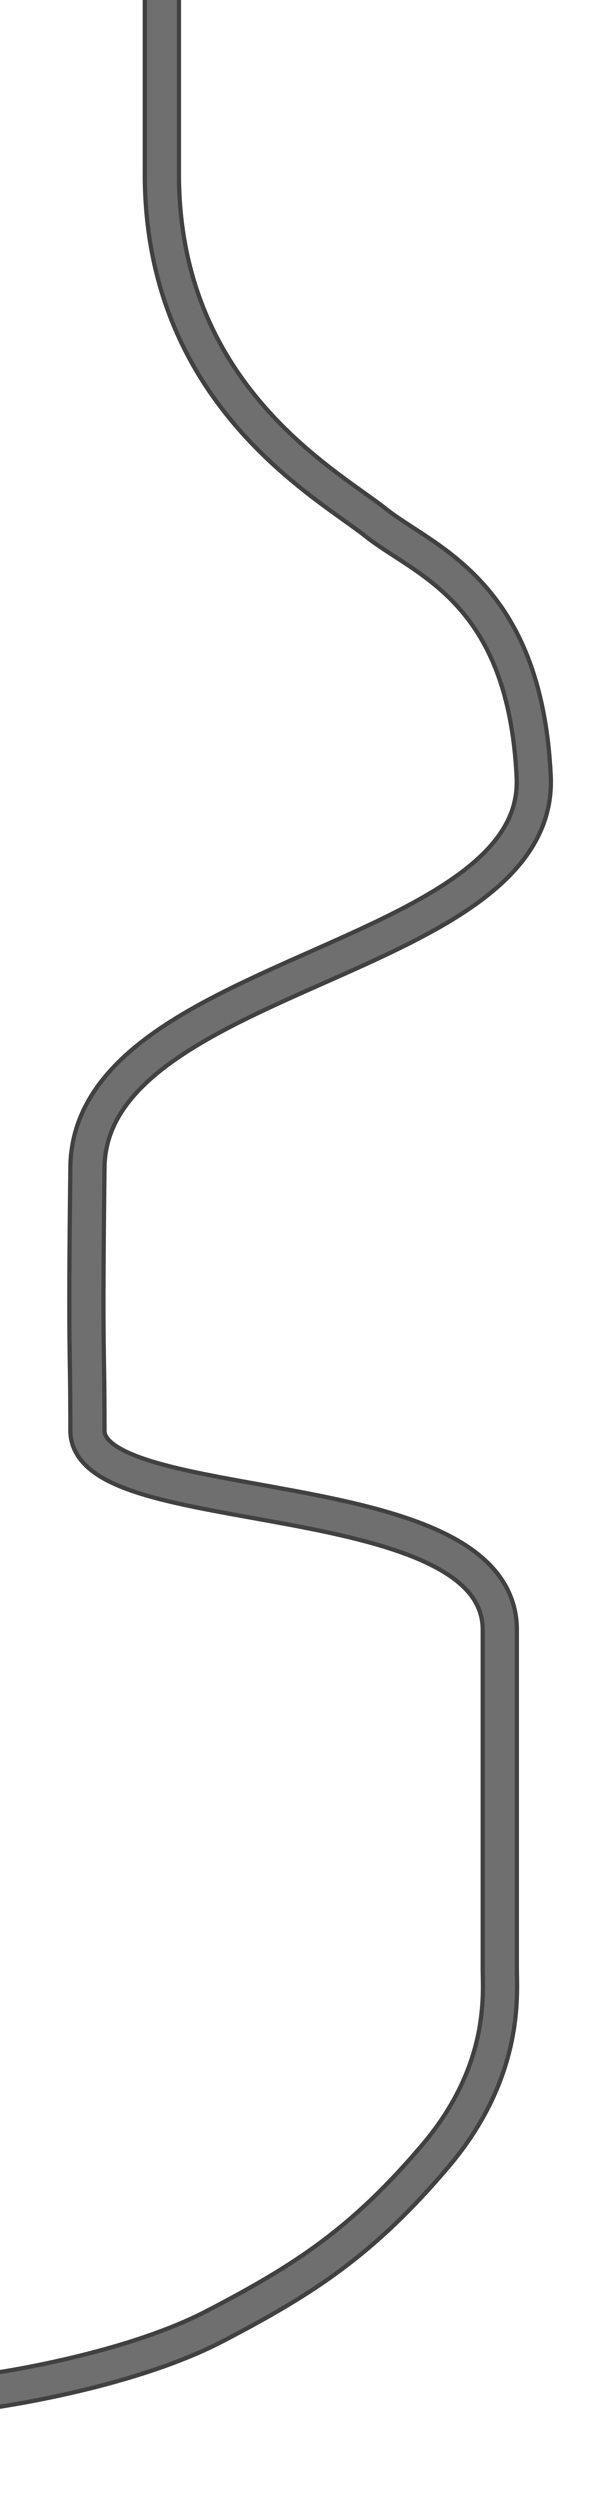 <?xml version="1.0" encoding="UTF-8" standalone="no"?>
<!DOCTYPE svg PUBLIC "-//W3C//DTD SVG 1.1//EN" "http://www.w3.org/Graphics/SVG/1.1/DTD/svg11.dtd">
<!-- Created with Vectornator (http://vectornator.io/) -->
<svg height="100%" stroke-miterlimit="10" style="fill-rule:nonzero;clip-rule:evenodd;stroke-linecap:round;stroke-linejoin:round;" version="1.1" viewBox="0 0 1440 6000" width="100%" xml:space="preserve" xmlns="http://www.w3.org/2000/svg" xmlns:xlink="http://www.w3.org/1999/xlink">
<defs/>
<clipPath id="ArtboardFrame">
<rect height="6000" width="1440" x="0" y="0"/>
</clipPath>
<g clip-path="url(#ArtboardFrame)" id="Layer-1">
<path d="M389.129 0C389.129 0 389.129-113.698 389.129 417.999C389.129 949.695 787.794 1162.08 903.507 1254.36C1019.22 1346.64 1261.78 1417.2 1282.99 1864.09C1304.19 2310.98 215.864 2331.55 210.199 2801.7C204.535 3271.84 210.199 3212.36 210.199 3433.28C210.199 3654.19 1201.47 3549.4 1201.47 3911.92C1201.47 4274.44 1201.47 4665.28 1201.47 4724.76C1201.47 4784.23 1219.63 4970.77 1046.28 5174.69C872.938 5378.61 734.156 5469.63 516.077 5582.91C297.998 5696.2-32.732 5739.61-32.732 5739.61" fill="none" opacity="1" stroke="#414141" stroke-linecap="butt" stroke-linejoin="round" stroke-width="92.308"/>
<path d="M389.129 0C389.129 0 389.129-113.698 389.129 417.999C389.129 949.695 787.794 1162.08 903.507 1254.36C1019.22 1346.64 1261.78 1417.2 1282.99 1864.09C1304.19 2310.98 215.864 2331.55 210.199 2801.7C204.535 3271.84 210.199 3212.36 210.199 3433.28C210.199 3654.19 1201.47 3549.4 1201.47 3911.92C1201.47 4274.44 1201.47 4665.28 1201.47 4724.76C1201.47 4784.23 1219.63 4970.77 1046.28 5174.69C872.938 5378.61 734.156 5469.63 516.077 5582.91C297.998 5696.2-32.732 5739.61-32.732 5739.61" fill="none" opacity="1" stroke="#6f6f6f" stroke-linecap="butt" stroke-linejoin="round" stroke-width="71.961"/>
<path d="M389.129 0L389.129 26.659" fill="none" opacity="0" stroke="#ffdc00" stroke-linecap="butt" stroke-linejoin="round" stroke-width="7.924"/>
<path d="M389.129 0L389.129 23.103" fill="none" opacity="0" stroke="#ffdc00" stroke-linecap="butt" stroke-linejoin="round" stroke-width="7.924"/>
<path d="M389.129 0L389.129 26.659" fill="none" opacity="0" stroke="#ffdc00" stroke-linecap="butt" stroke-linejoin="round" stroke-width="7.924"/>
<path d="M389.129 0L389.129 26.659" fill="none" opacity="0" stroke="#ffdc00" stroke-linecap="butt" stroke-linejoin="round" stroke-width="7.924"/>
<path d="M389.129-1.77636e-15L389.129 30.857" fill="none" opacity="0" stroke="#ffdc00" stroke-linecap="butt" stroke-linejoin="round" stroke-width="9.172"/>
<path d="M389.129-1.77636e-15L389.129 26.659" fill="none" opacity="0" stroke="#ffdc00" stroke-linecap="butt" stroke-linejoin="round" stroke-width="9.172"/>
<path d="M389.129-1.77636e-15L389.129 26.659" fill="none" opacity="0" stroke="#ffdc00" stroke-linecap="butt" stroke-linejoin="round" stroke-width="9.172"/>
<path d="M389.129-1.77636e-15L389.129 26.659" fill="none" opacity="0" stroke="#ffdc00" stroke-linecap="butt" stroke-linejoin="round" stroke-width="9.172"/>
</g>
</svg>
